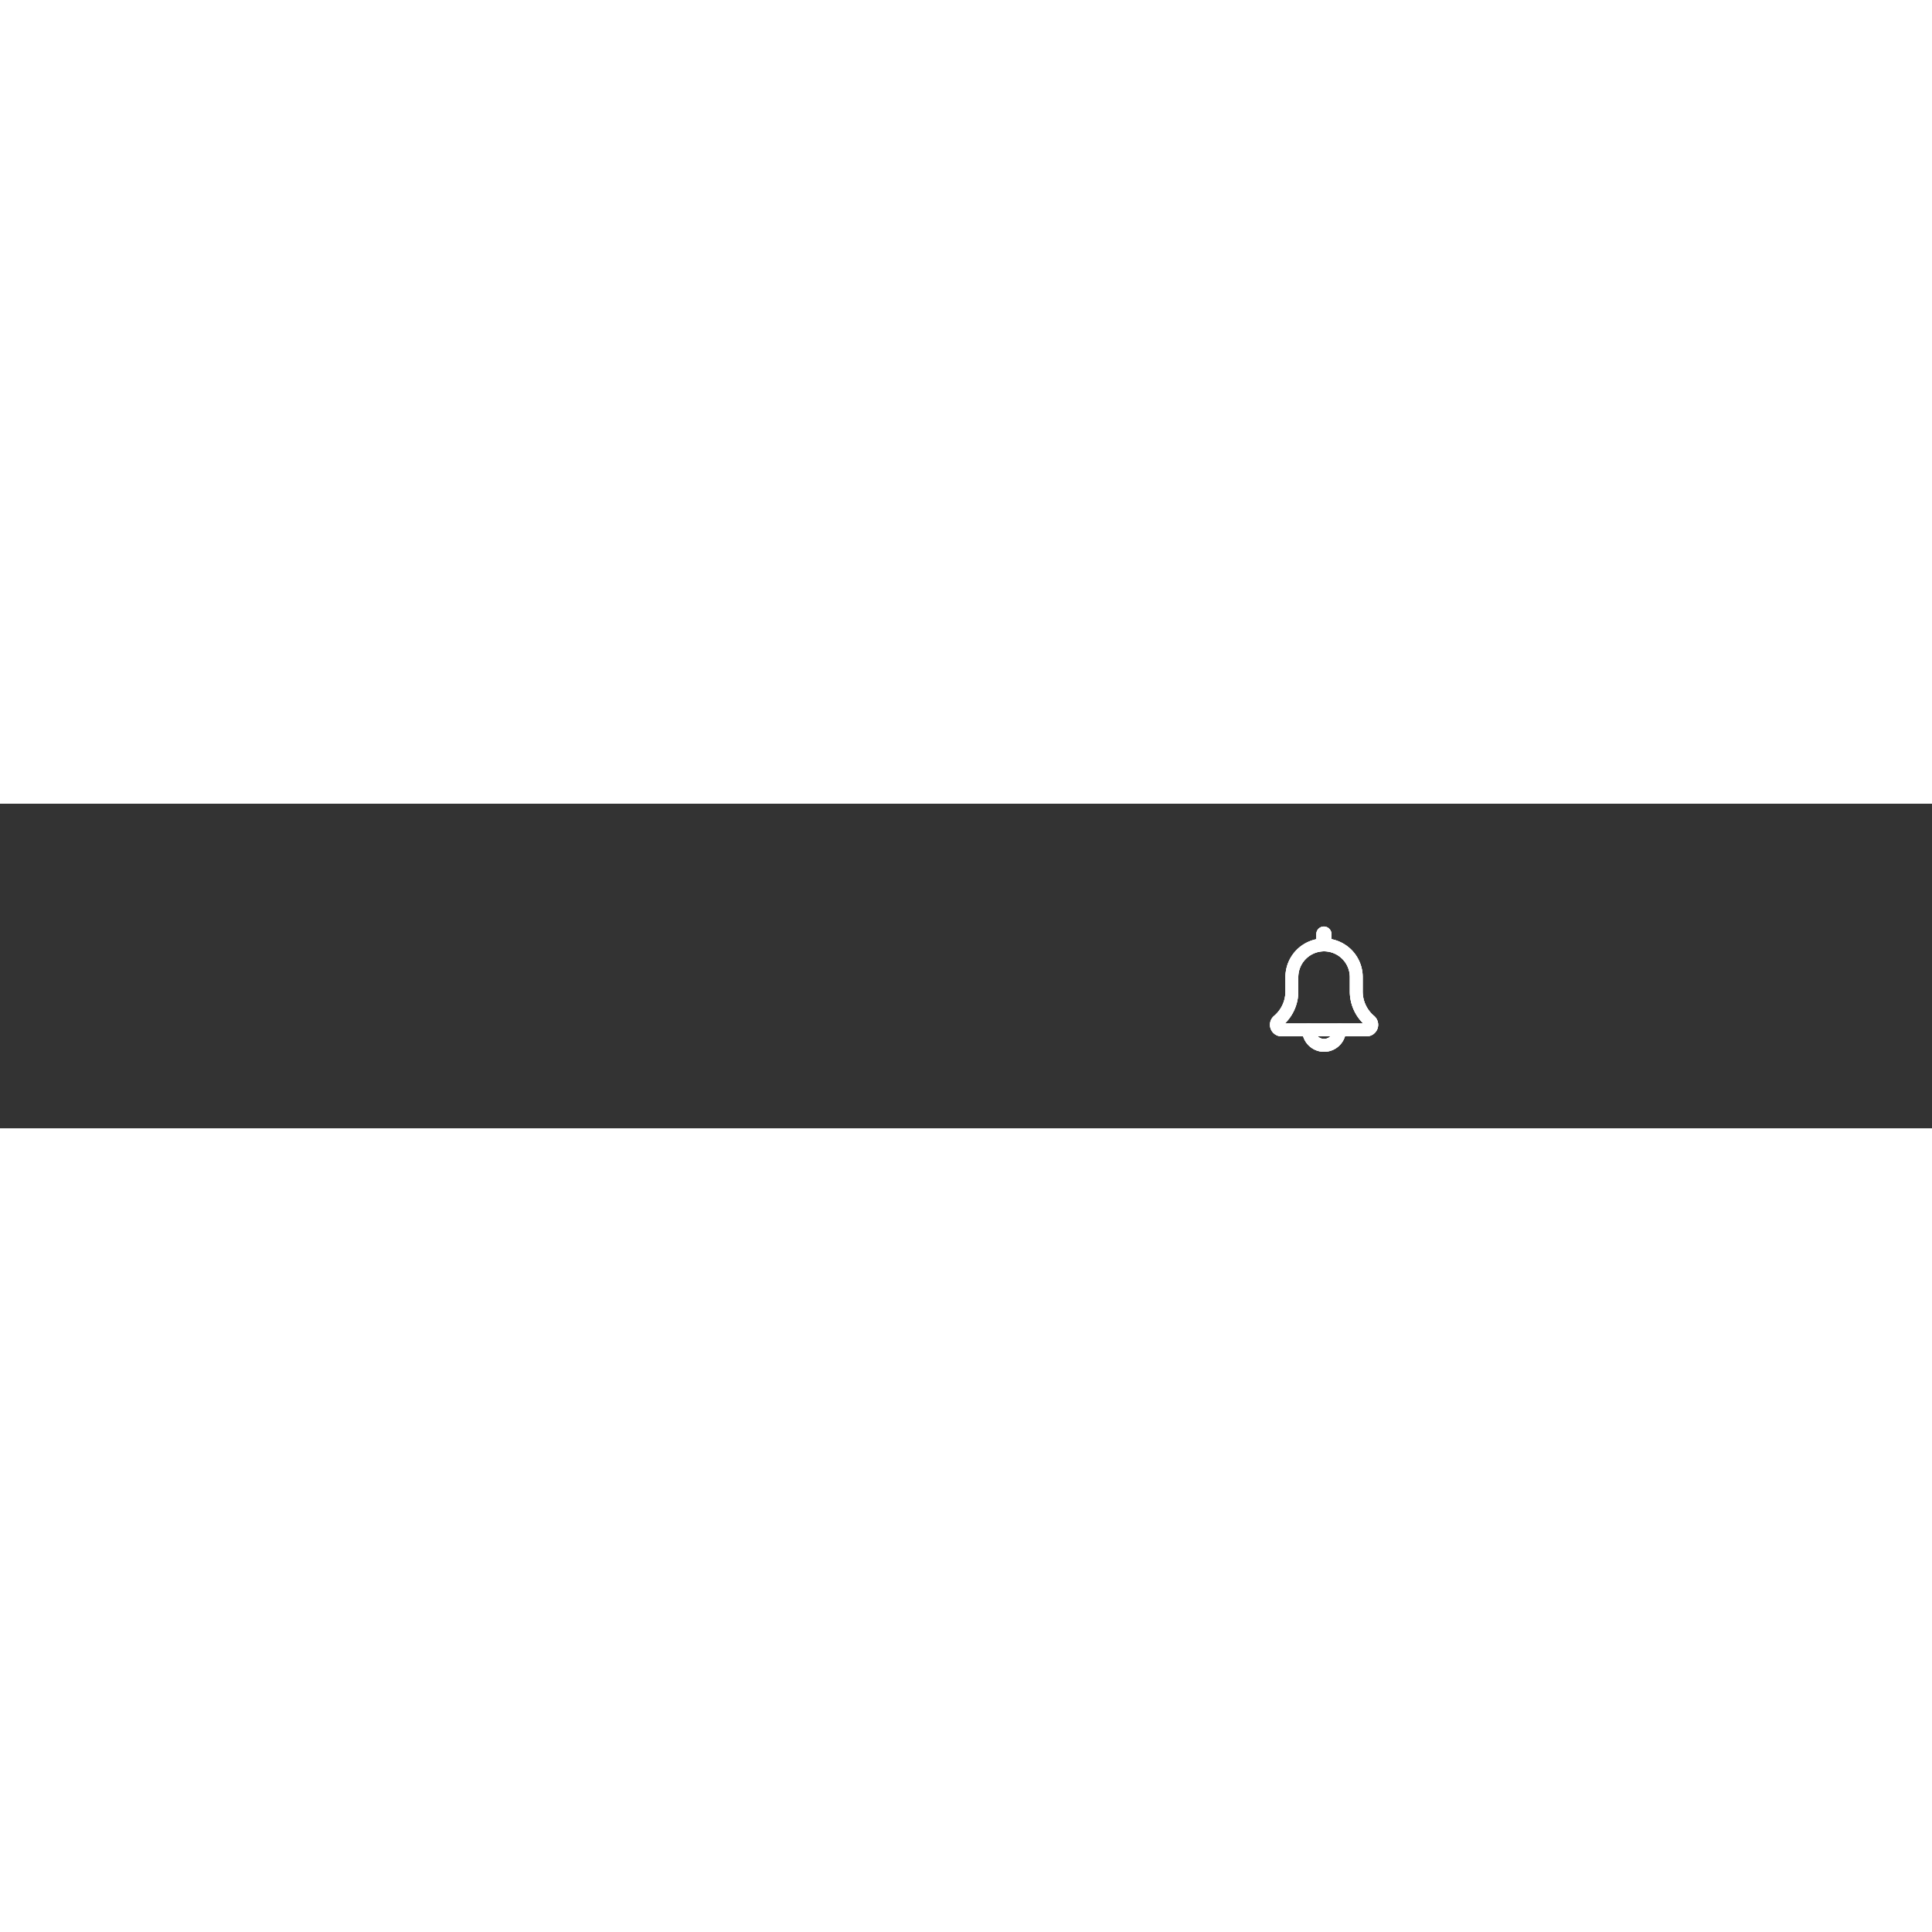 <svg xmlns="http://www.w3.org/2000/svg" width="25" height="25" viewBox="0 0 375 63.004">
    <rect x="0" y="0" width="375" height="63.004" fill="#333333" stroke="none"/>
    <g xmlns="http://www.w3.org/2000/svg">
                <path data-name="Path 123100" d="M137.082 420.5a3.754 3.754 0 0 1-3.75-3.75.75.75 0 0 1 1.5 0 2.25 2.25 0 0 0 4.5 0 .75.75 0 0 1 1.5 0 3.754 3.754 0 0 1-3.75 3.75zm0 0" transform="translate(119.918 -372.844)" style="stroke:#fff;fill:#fff"/>
                <path data-name="Path 123101" d="M18.25 82H1.75a1.75 1.75 0 0 1-1.138-3.08A6.7 6.7 0 0 0 3 73.789V71a7 7 0 0 1 14 0v2.788a6.7 6.7 0 0 0 2.378 5.125A1.749 1.749 0 0 1 18.25 82zM10 65.5A5.506 5.506 0 0 0 4.5 71v2.788a8.2 8.2 0 0 1-2.91 6.27.249.249 0 0 0-.09.192.253.253 0 0 0 .25.25h16.5a.253.253 0 0 0 .25-.25.247.247 0 0 0-.088-.19 8.2 8.2 0 0 1-2.912-6.271V71a5.506 5.506 0 0 0-5.5-5.5zm0 0" transform="translate(247 -37.344)" style="stroke:#fff;fill:#fff"/>
                <path data-name="Path 123102" d="M198.3 5.813a.969.969 0 0 1-.969-.969V2.969a.969.969 0 0 1 1.938 0v1.875a.969.969 0 0 1-.969.969zm0 0" transform="translate(58.668 22.343)" style="stroke:#fff;fill:#fff"/>
            </g>
<path xmlns="http://www.w3.org/2000/svg" data-name="Path 123100" d="M137.082 420.5a3.754 3.754 0 0 1-3.75-3.75.75.75 0 0 1 1.5 0 2.25 2.25 0 0 0 4.5 0 .75.75 0 0 1 1.5 0 3.754 3.754 0 0 1-3.75 3.75zm0 0" transform="translate(119.918 -372.844)" style="stroke:#fff;fill:#fff"/>
<path xmlns="http://www.w3.org/2000/svg" data-name="Path 123101" d="M18.25 82H1.75a1.75 1.75 0 0 1-1.138-3.08A6.7 6.7 0 0 0 3 73.789V71a7 7 0 0 1 14 0v2.788a6.7 6.7 0 0 0 2.378 5.125A1.749 1.749 0 0 1 18.25 82zM10 65.5A5.506 5.506 0 0 0 4.5 71v2.788a8.2 8.2 0 0 1-2.91 6.27.249.249 0 0 0-.09.192.253.253 0 0 0 .25.25h16.5a.253.253 0 0 0 .25-.25.247.247 0 0 0-.088-.19 8.2 8.2 0 0 1-2.912-6.271V71a5.506 5.506 0 0 0-5.5-5.5zm0 0" transform="translate(247 -37.344)" style="stroke:#fff;fill:#fff"/>
<path xmlns="http://www.w3.org/2000/svg" data-name="Path 123102" d="M198.3 5.813a.969.969 0 0 1-.969-.969V2.969a.969.969 0 0 1 1.938 0v1.875a.969.969 0 0 1-.969.969zm0 0" transform="translate(58.668 22.343)" style="stroke:#fff;fill:#fff"/>
<g xmlns="http://www.w3.org/2000/svg">
                <path data-name="Path 123100" d="M137.082 420.5a3.754 3.754 0 0 1-3.75-3.75.75.75 0 0 1 1.5 0 2.25 2.25 0 0 0 4.5 0 .75.75 0 0 1 1.5 0 3.754 3.754 0 0 1-3.75 3.75zm0 0" transform="translate(119.918 -372.844)" style="stroke:#fff;fill:#fff"/>
                <path data-name="Path 123101" d="M18.25 82H1.75a1.75 1.75 0 0 1-1.138-3.08A6.7 6.7 0 0 0 3 73.789V71a7 7 0 0 1 14 0v2.788a6.7 6.7 0 0 0 2.378 5.125A1.749 1.749 0 0 1 18.25 82zM10 65.5A5.506 5.506 0 0 0 4.5 71v2.788a8.2 8.2 0 0 1-2.91 6.27.249.249 0 0 0-.09.192.253.253 0 0 0 .25.25h16.5a.253.253 0 0 0 .25-.25.247.247 0 0 0-.088-.19 8.2 8.2 0 0 1-2.912-6.271V71a5.506 5.506 0 0 0-5.5-5.5zm0 0" transform="translate(247 -37.344)" style="stroke:#fff;fill:#fff"/>
                <path data-name="Path 123102" d="M198.3 5.813a.969.969 0 0 1-.969-.969V2.969a.969.969 0 0 1 1.938 0v1.875a.969.969 0 0 1-.969.969zm0 0" transform="translate(58.668 22.343)" style="stroke:#fff;fill:#fff"/>
            </g>
</svg>